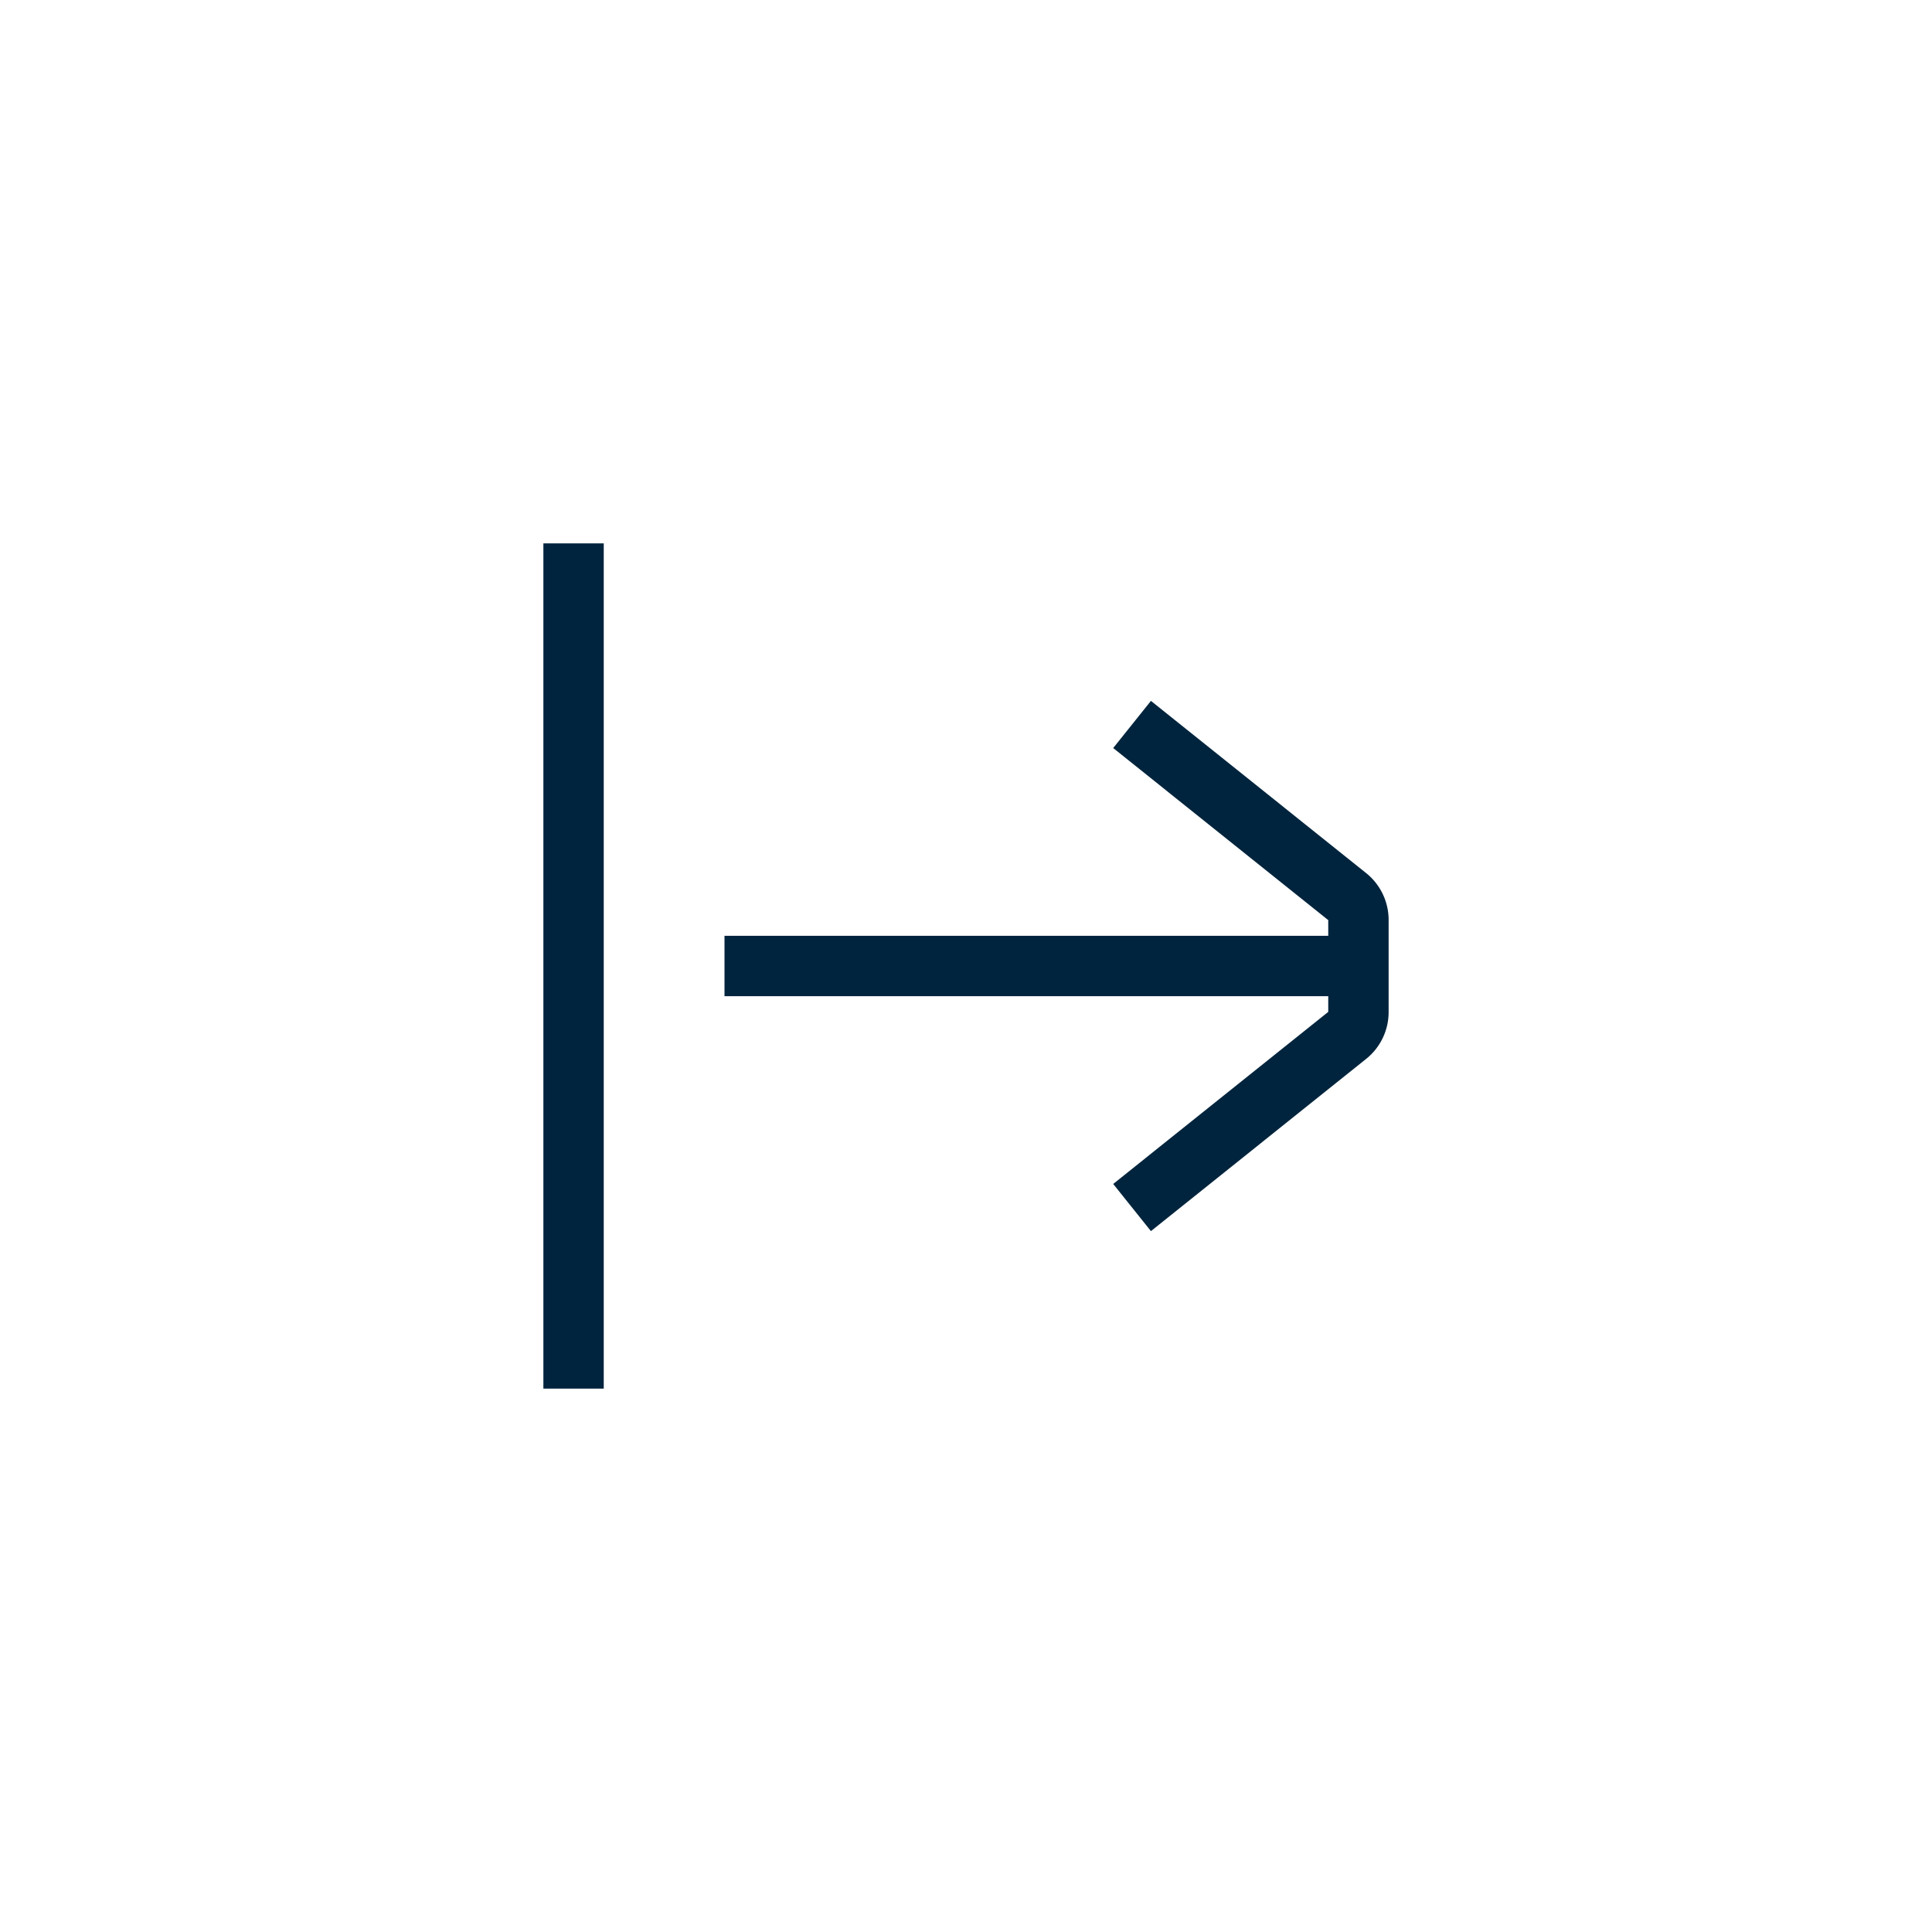<svg id="Layer_1" data-name="Layer 1" xmlns="http://www.w3.org/2000/svg" viewBox="0 0 32 32"><defs><style>.cls-1{fill:#00243d;}</style></defs><title>Maersk_Icons_Forward2_20190627</title><rect class="cls-1" x="9" y="9" width="1" height="14"/><path class="cls-1" d="M22.625,14.459l-3.562-2.85-.625.781L22,15.24v.26H12v1H22v.26l-3.562,2.85.625.781,3.562-2.85A.994.994,0,0,0,23,16.76V15.24A.995.995,0,0,0,22.625,14.459Z"/></svg>